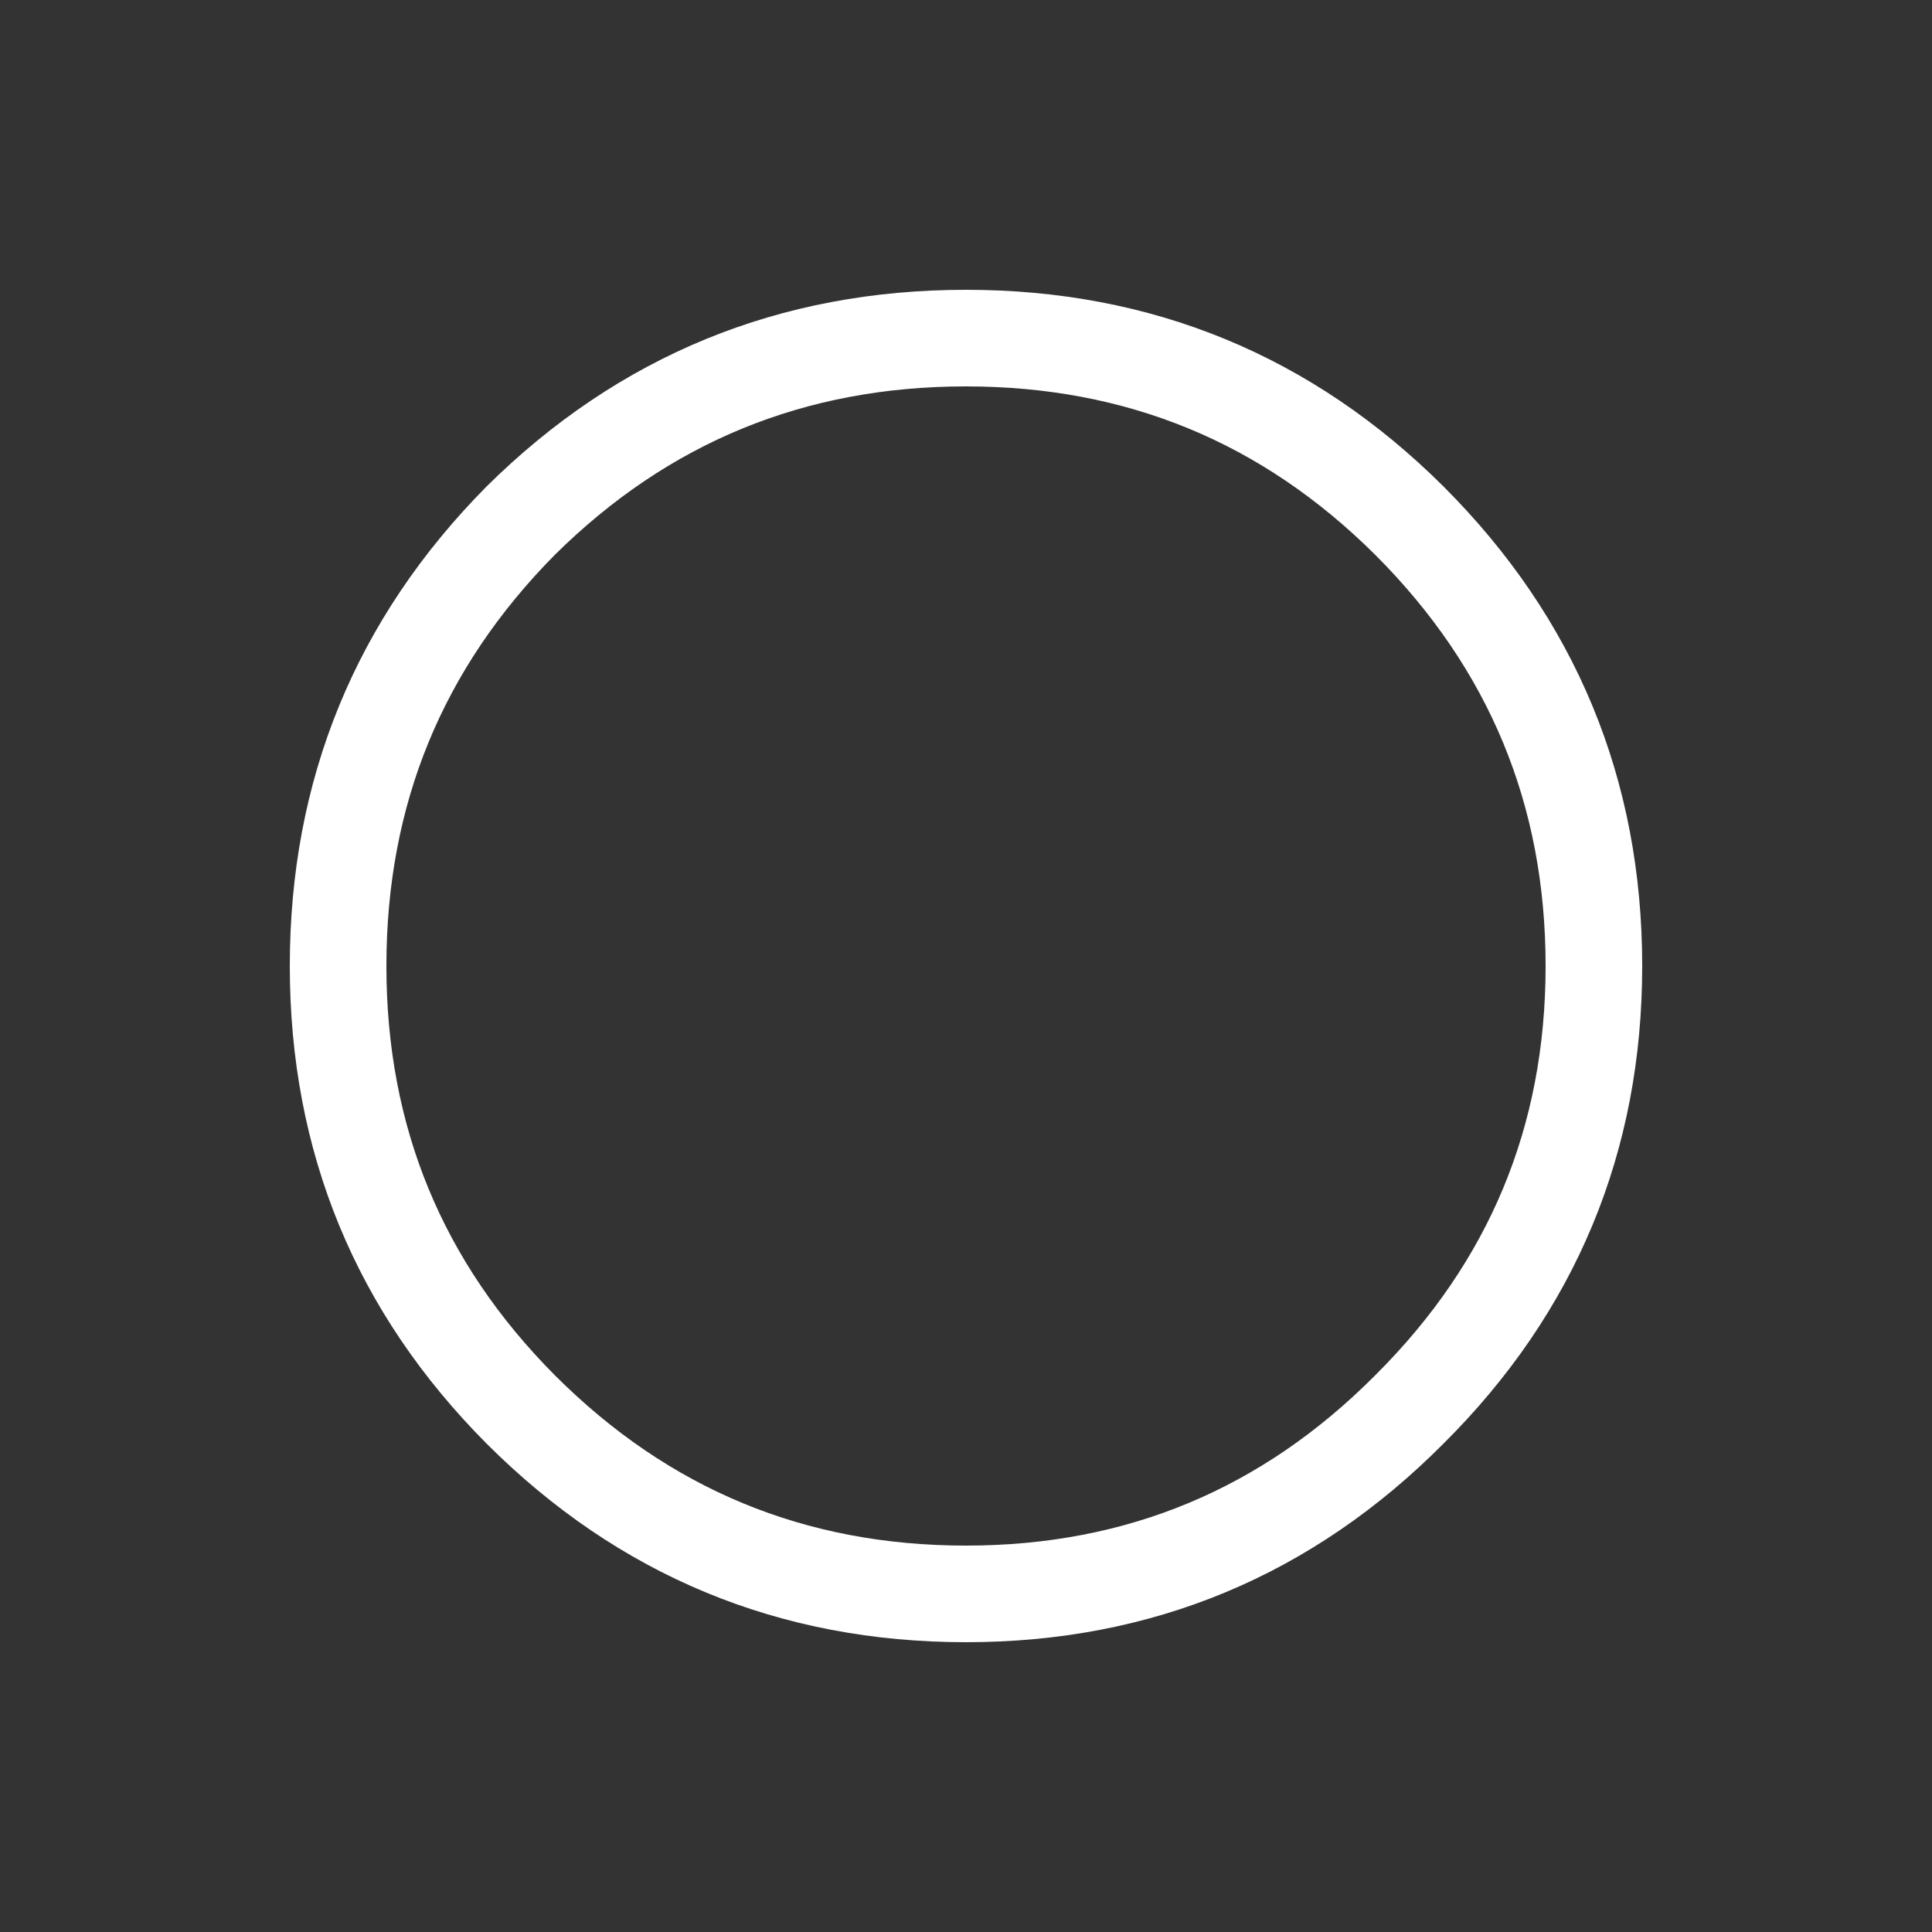 
<svg xmlns="http://www.w3.org/2000/svg" version="1.1" xmlns:xlink="http://www.w3.org/1999/xlink" preserveAspectRatio="none" x="0px" y="0px" width="100px" height="100px" viewBox="0 0 100 100">
<rect x="0" y="0" width="100" height="100" fill="#333333" stroke="none"/>
<defs>
<path id="Layer28_0_1_STROKES" stroke="#FFFFFF" stroke-width="5" stroke-linejoin="round" stroke-linecap="round" fill="none" d="
M 82.5 50
Q 82.5 63.45 72.95 72.95 63.45 82.5 50 82.5 36.5 82.5 26.95 72.95 17.5 63.45 17.5 50 17.5 36.5 26.95 26.95 36.5 17.5 50 17.5 63.45 17.5 72.95 26.95 82.5 36.5 82.5 50 Z"/>
</defs>

<g transform="matrix( 1, 0, 0, 1, 0,0) ">
<use xlink:href="#Layer28_0_1_STROKES"/>
</g>
</svg>
